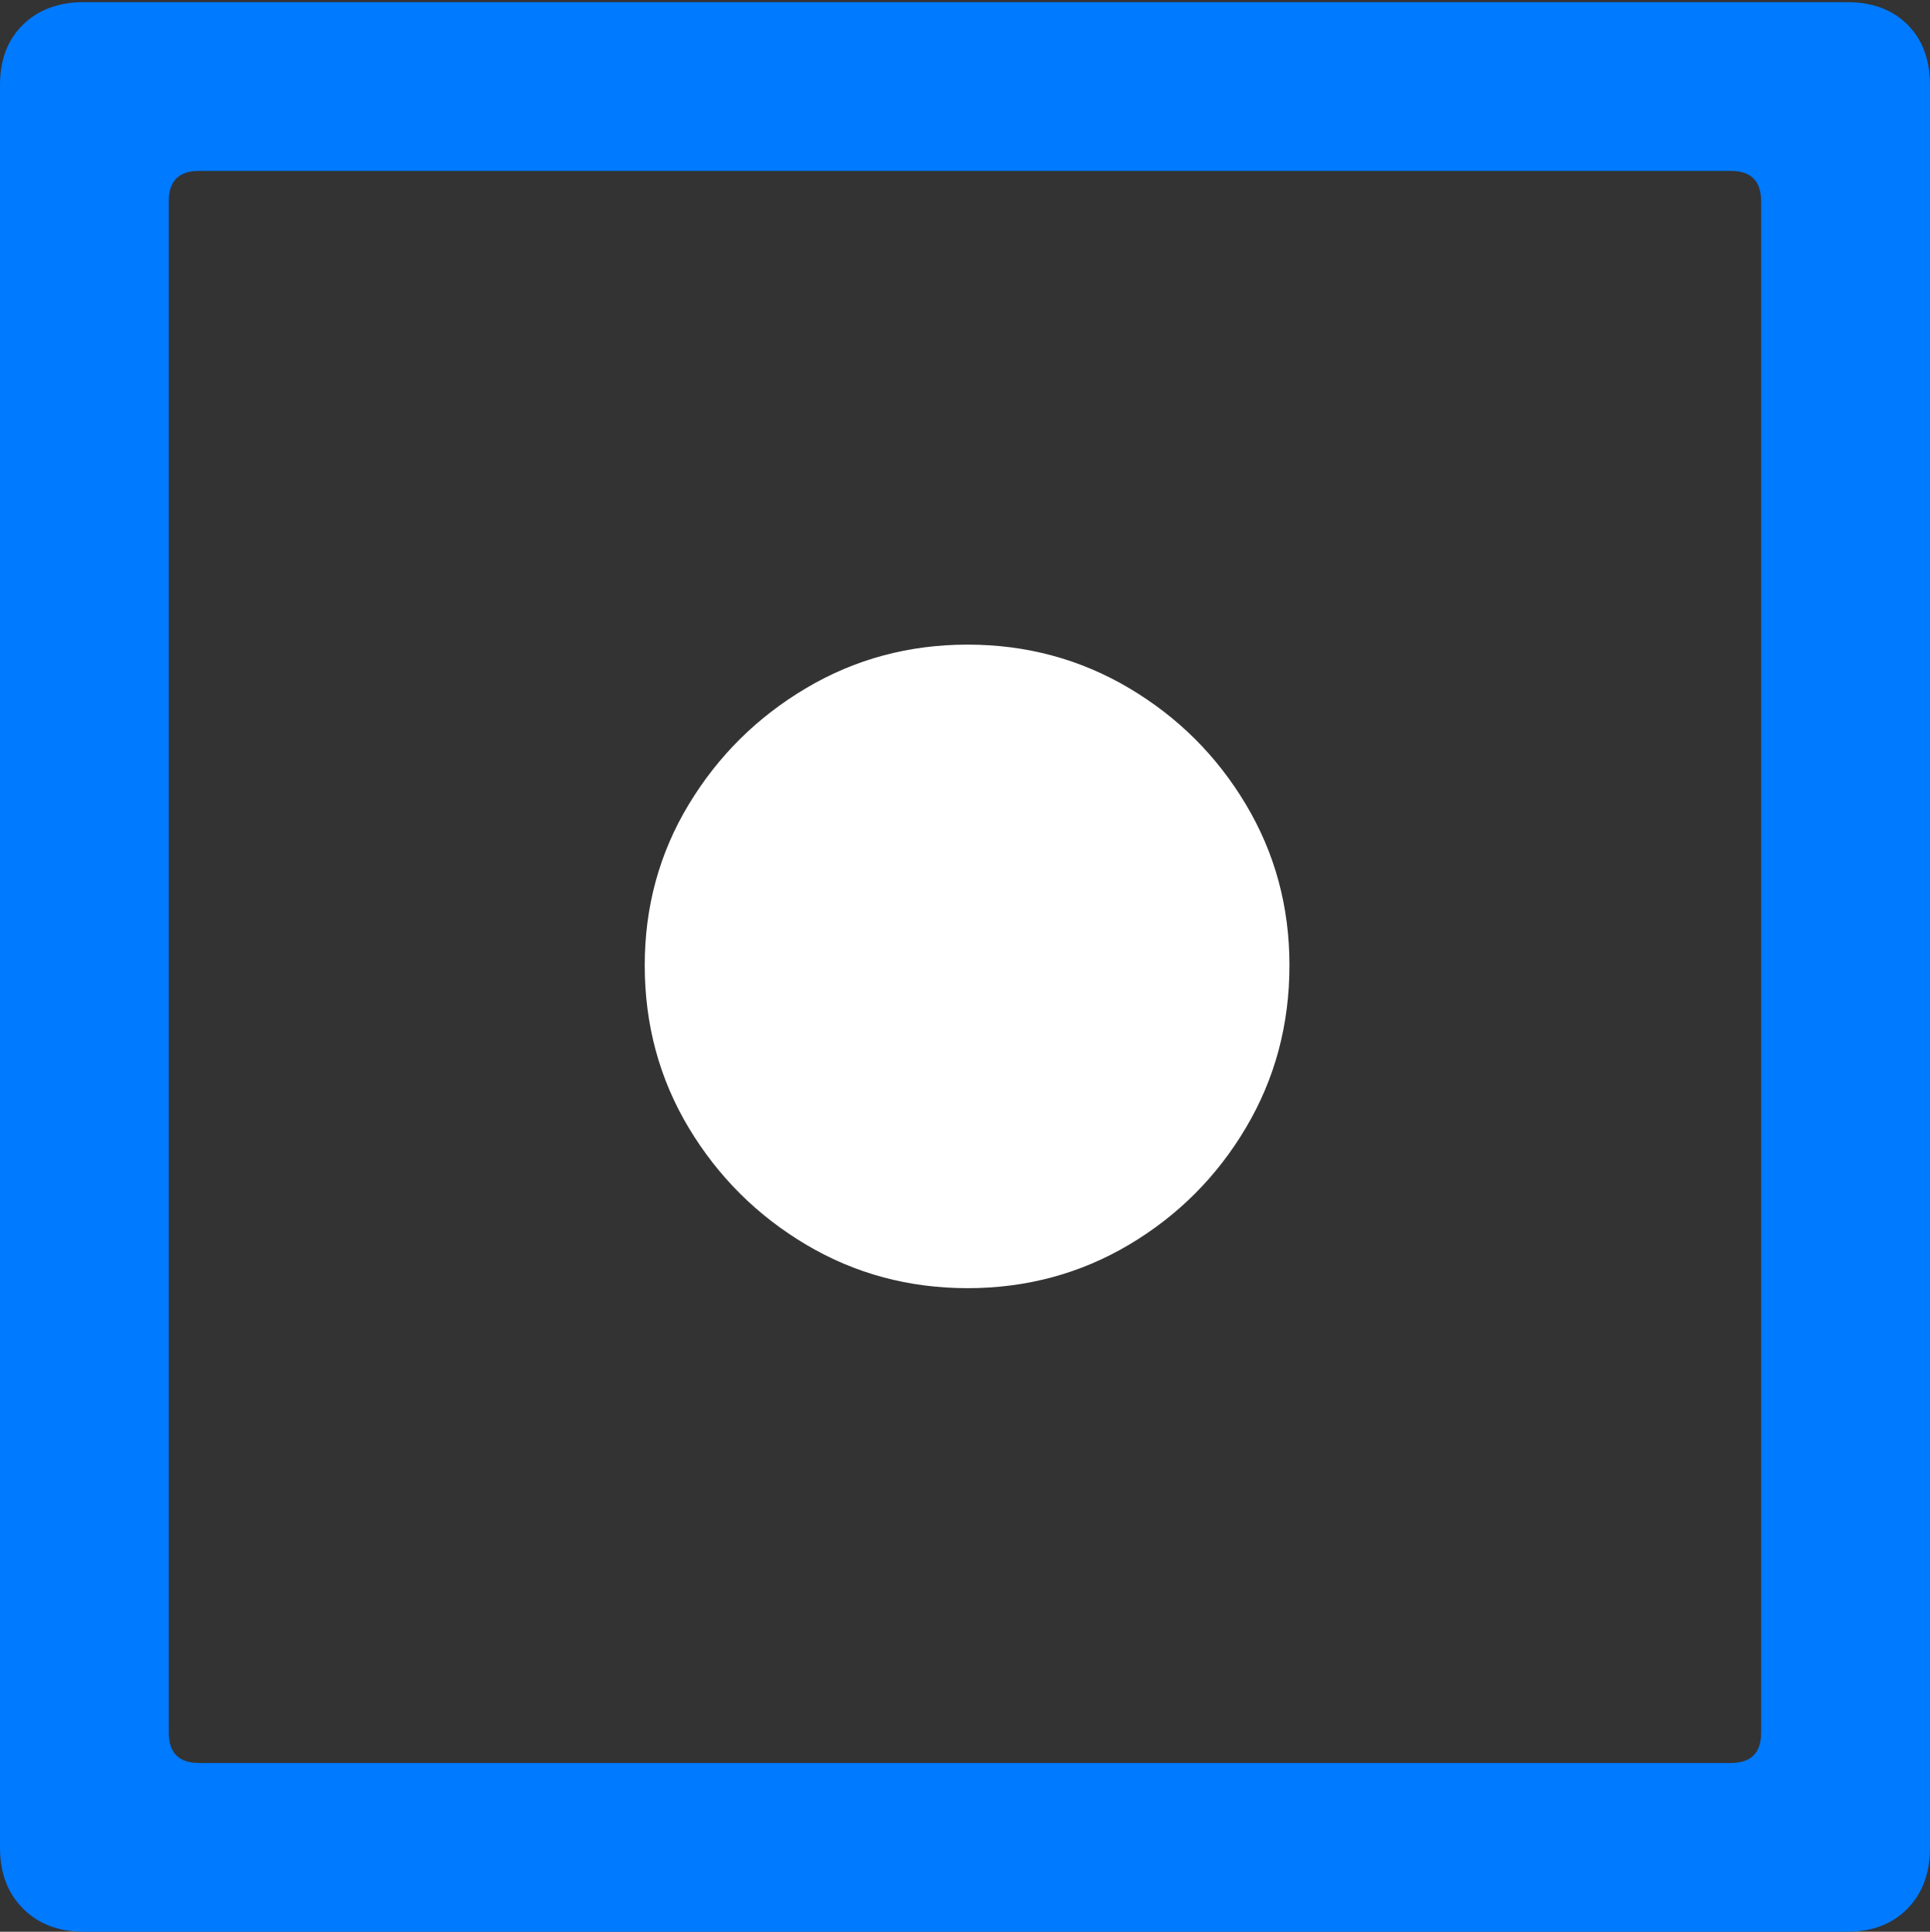 <?xml version="1.0" encoding="UTF-8"?>
<!--Generator: Apple Native CoreSVG 175.5-->
<!DOCTYPE svg
PUBLIC "-//W3C//DTD SVG 1.1//EN"
       "http://www.w3.org/Graphics/SVG/1.1/DTD/svg11.dtd">
<svg version="1.1" xmlns="http://www.w3.org/2000/svg" xmlns:xlink="http://www.w3.org/1999/xlink" width="17.979" height="17.998">
 <rect width="100%" height="100%" fill="#333333" stroke="none"/>
 <g>
  <rect height="17.998" opacity="0" width="17.979" x="0" y="0"/>
  <path d="M0 17.217Q0 17.568 0.215 17.783Q0.43 17.998 0.781 17.998L17.207 17.998Q17.559 17.998 17.769 17.783Q17.979 17.568 17.979 17.217L17.979 0.791Q17.979 0.439 17.769 0.229Q17.559 0.02 17.207 0.02L0.781 0.02Q0.43 0.02 0.215 0.229Q0 0.439 0 0.791ZM1.572 16.143L1.572 1.875Q1.572 1.592 1.855 1.592L16.123 1.592Q16.406 1.592 16.406 1.875L16.406 16.143Q16.406 16.426 16.123 16.426L1.855 16.426Q1.572 16.426 1.572 16.143Z" fill="#007aff"/>
  <path d="M9.014 12.002Q9.834 12.002 10.518 11.597Q11.201 11.191 11.606 10.508Q12.012 9.824 12.012 8.994Q12.012 8.174 11.606 7.495Q11.201 6.816 10.518 6.411Q9.834 6.006 9.014 6.006Q8.193 6.006 7.51 6.411Q6.826 6.816 6.416 7.495Q6.006 8.174 6.006 8.994Q6.006 9.824 6.416 10.508Q6.826 11.191 7.51 11.597Q8.193 12.002 9.014 12.002Z" fill="#ffffff"/>
 </g>
</svg>
